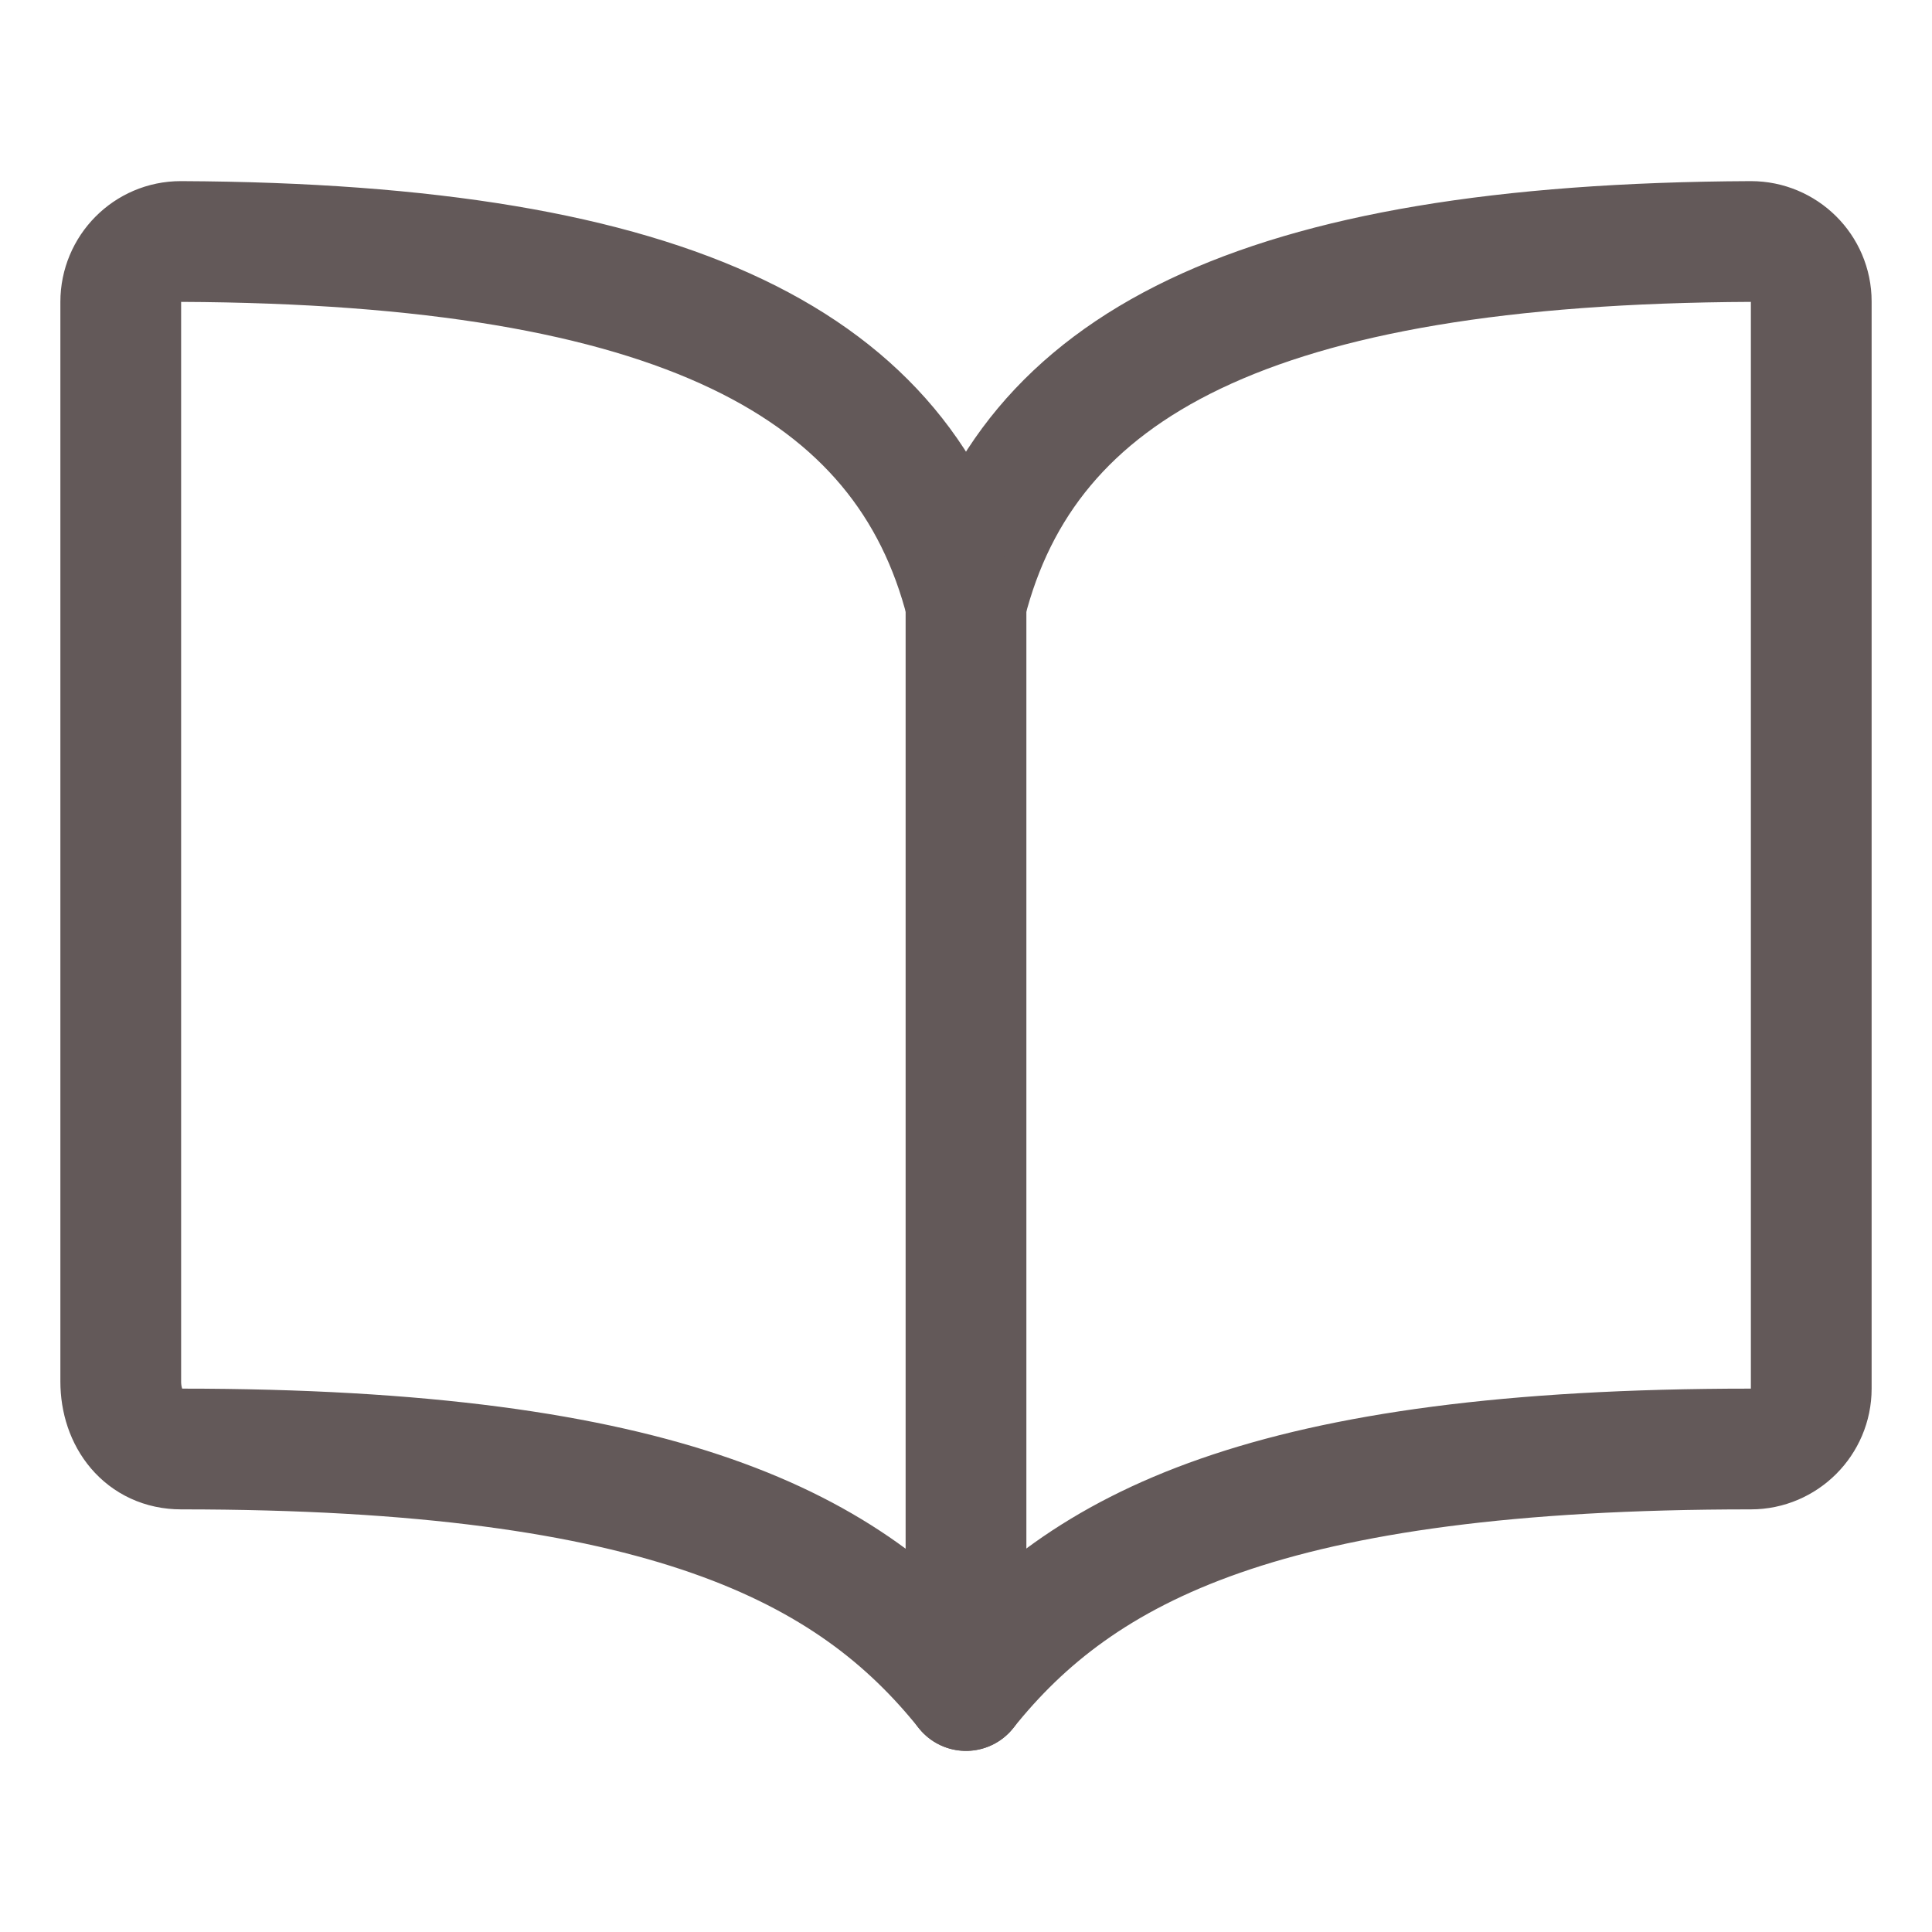 <?xml version="1.0" encoding="utf-8"?>
<!-- Generator: Adobe Illustrator 27.0.0, SVG Export Plug-In . SVG Version: 6.00 Build 0)  -->
<svg version="1.1" id="Layer_1" xmlns="http://www.w3.org/2000/svg" xmlns:xlink="http://www.w3.org/1999/xlink" x="0px" y="0px"
	 viewBox="0 0 512 512" style="enable-background:new 0 0 512 512;" xml:space="preserve">
<style type="text/css">
	.st0{fill:none;stroke:#635959;stroke-width:32;stroke-linecap:round;stroke-linejoin:round;}
</style>
<path class="st0" d="M256,160c16-63.2,76.4-95.4,208-96c8.8,0,16,7.1,16,15.9c0,0,0,0.1,0,0.1v288c0,8.8-7.2,16-16,16
	c-128,0-177.5,25.8-208,64c-30.4-38-80-64-208-64c-9.9,0-16-8-16-17.9V80c0-8.8,7.1-16,15.9-16c0,0,0.1,0,0.1,0
	C179.6,64.6,240,96.8,256,160z"/>
<line class="st0" x1="256" y1="160" x2="256" y2="448"/>
</svg>
